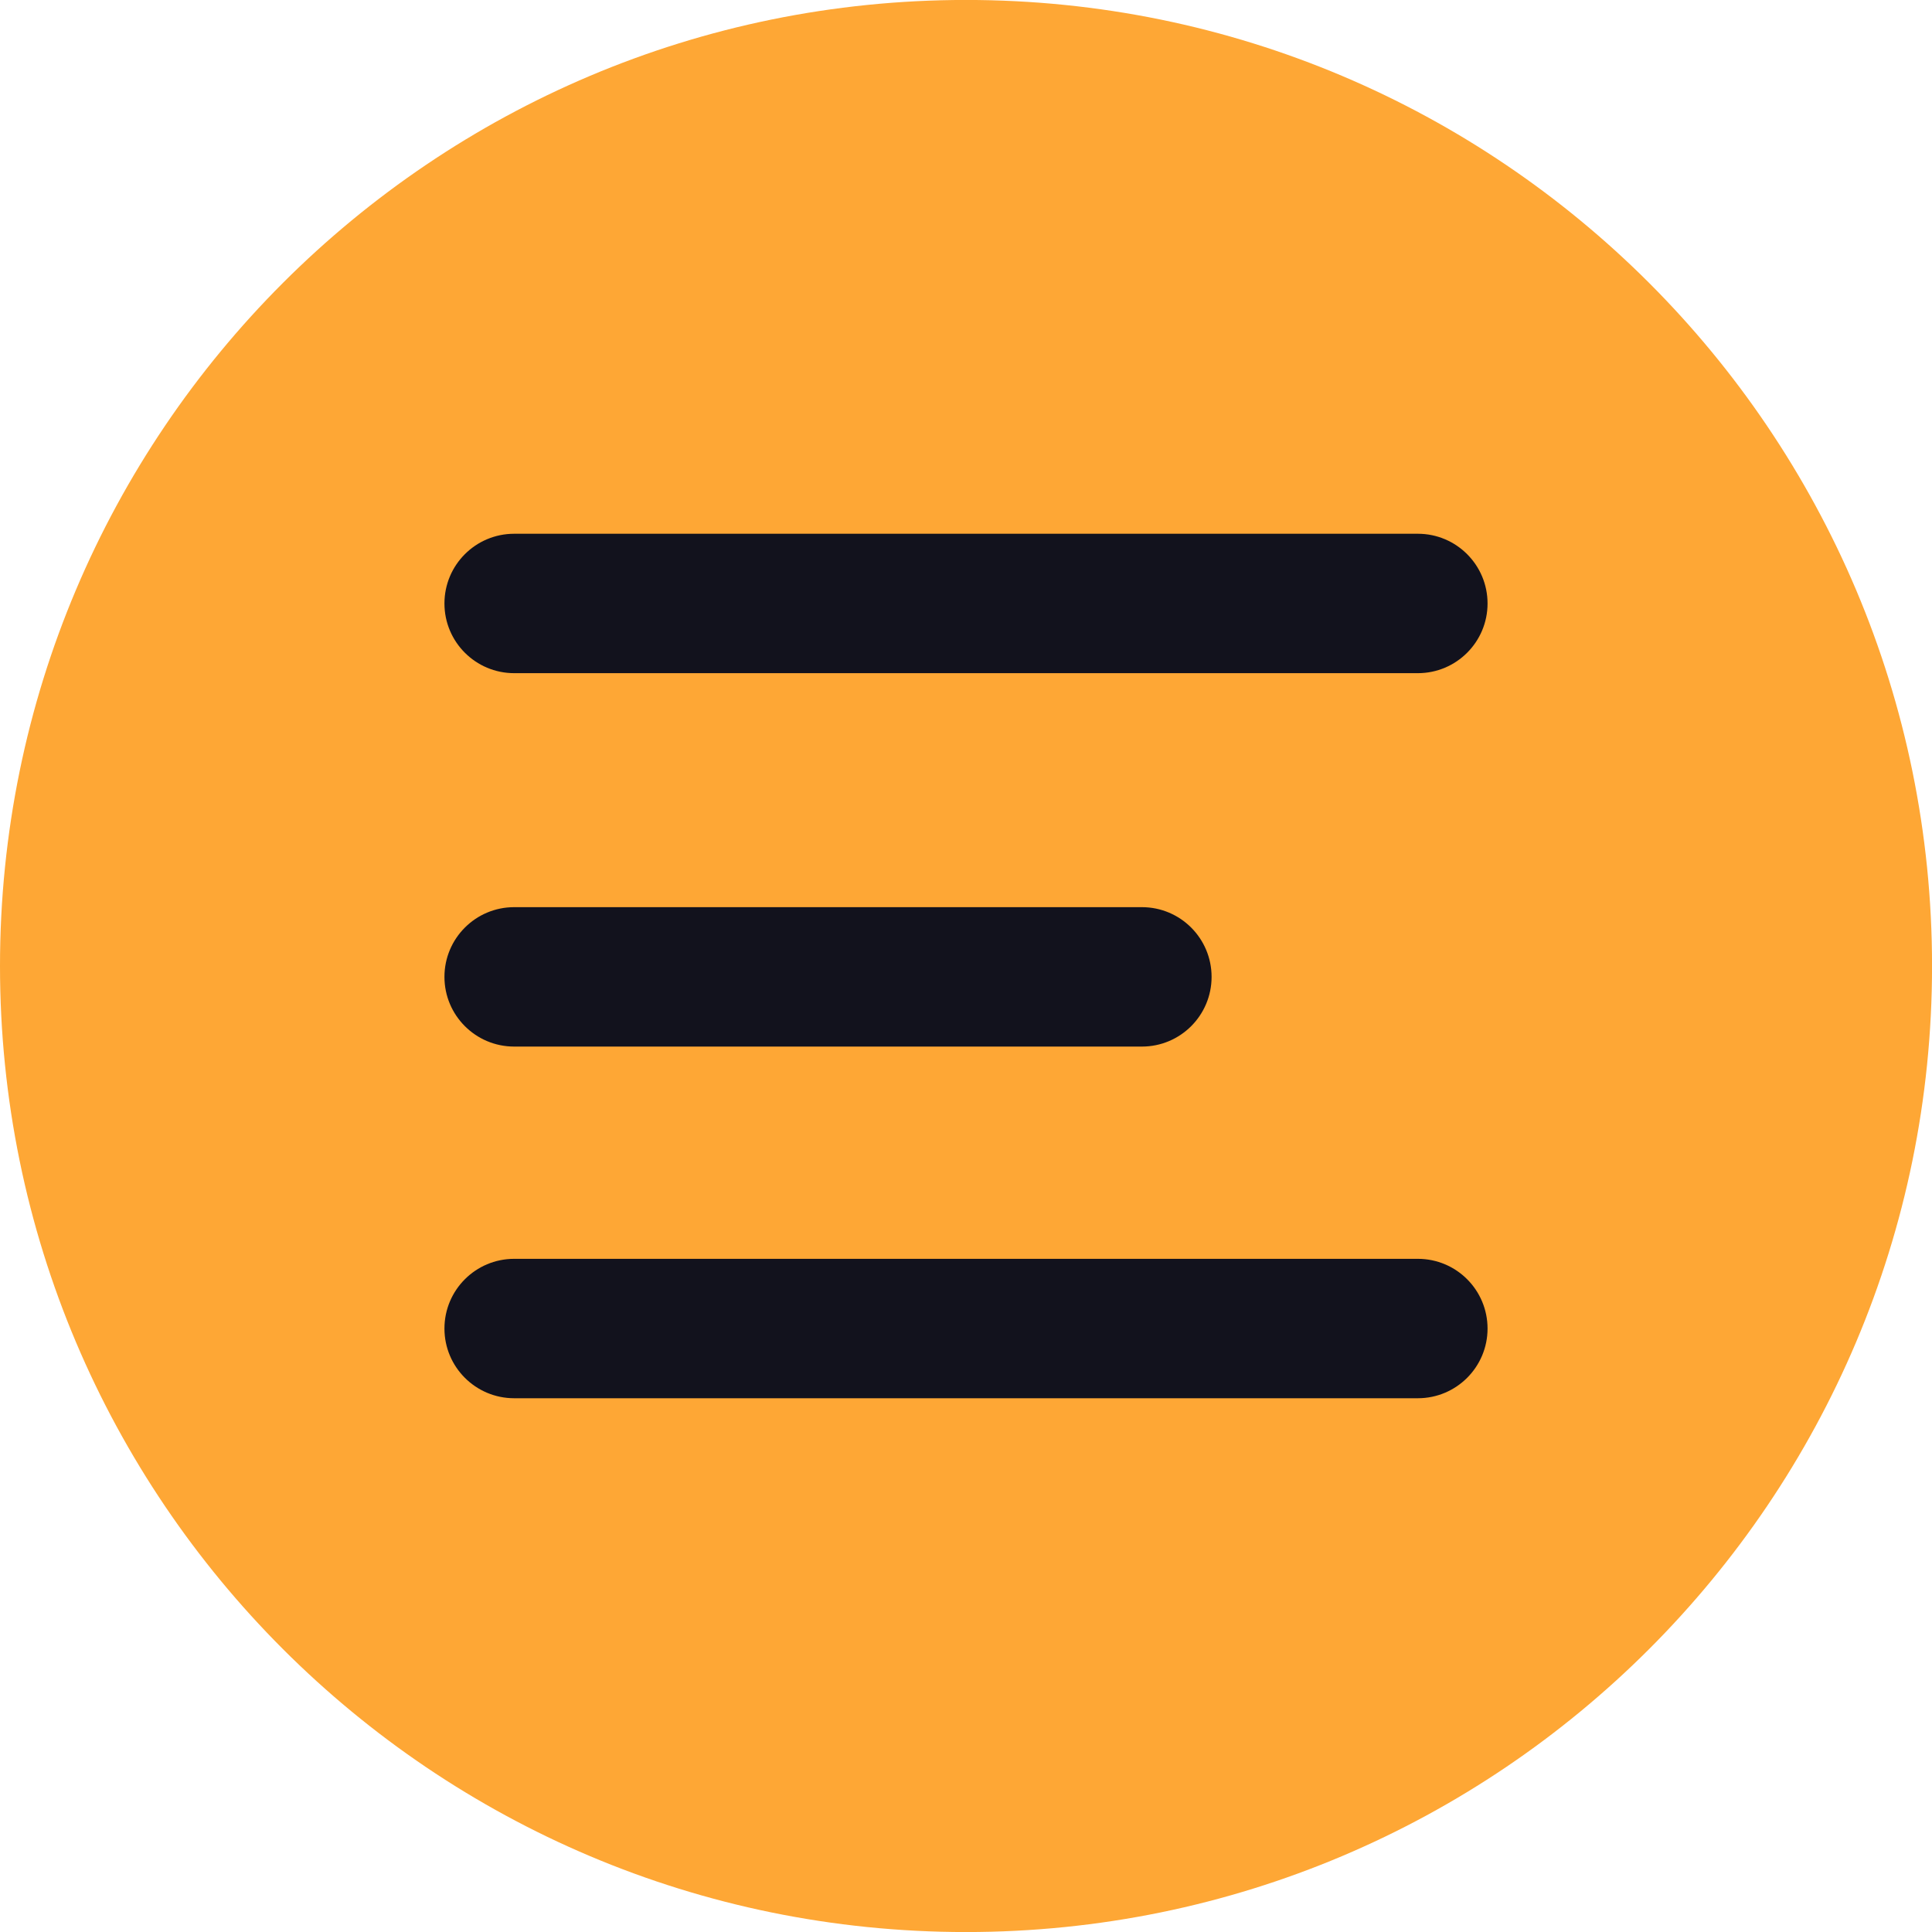 <svg width="44" height="44" viewBox="0 0 44 44" fill="none" xmlns="http://www.w3.org/2000/svg">
<g clip-path="url(#clip0_396_2)">
<path d="M22 44.001C34.151 44.001 44.001 34.151 44.001 22C44.001 9.849 34.151 -0.001 22 -0.001C9.85 -0.001 -0 9.849 -0 22C-0 34.151 9.85 44.001 22 44.001Z" fill="#FEA735"/>
<path d="M11.71 15.331H32.291C33.167 15.331 33.878 14.62 33.878 13.744C33.878 12.867 33.167 12.156 32.291 12.156H11.71C10.833 12.156 10.122 12.867 10.122 13.744C10.122 14.62 10.833 15.331 11.71 15.331Z" fill="#12121D"/>
<path d="M32.291 28.669H11.71C10.833 28.669 10.122 29.38 10.122 30.257C10.122 31.133 10.833 31.844 11.71 31.844H32.291C33.167 31.844 33.878 31.133 33.878 30.257C33.878 29.38 33.168 28.669 32.291 28.669Z" fill="#12121D"/>
<path d="M11.71 23.835H26.006C26.883 23.835 27.593 23.124 27.593 22.248C27.593 21.371 26.883 20.66 26.006 20.66H11.71C10.833 20.66 10.122 21.371 10.122 22.248C10.122 23.124 10.833 23.835 11.71 23.835Z" fill="#12121D"/>
</g>
<defs>
<clipPath id="clip0_396_2">
<rect width="44" height="44" fill="white"/>
</clipPath>
</defs>
</svg>
